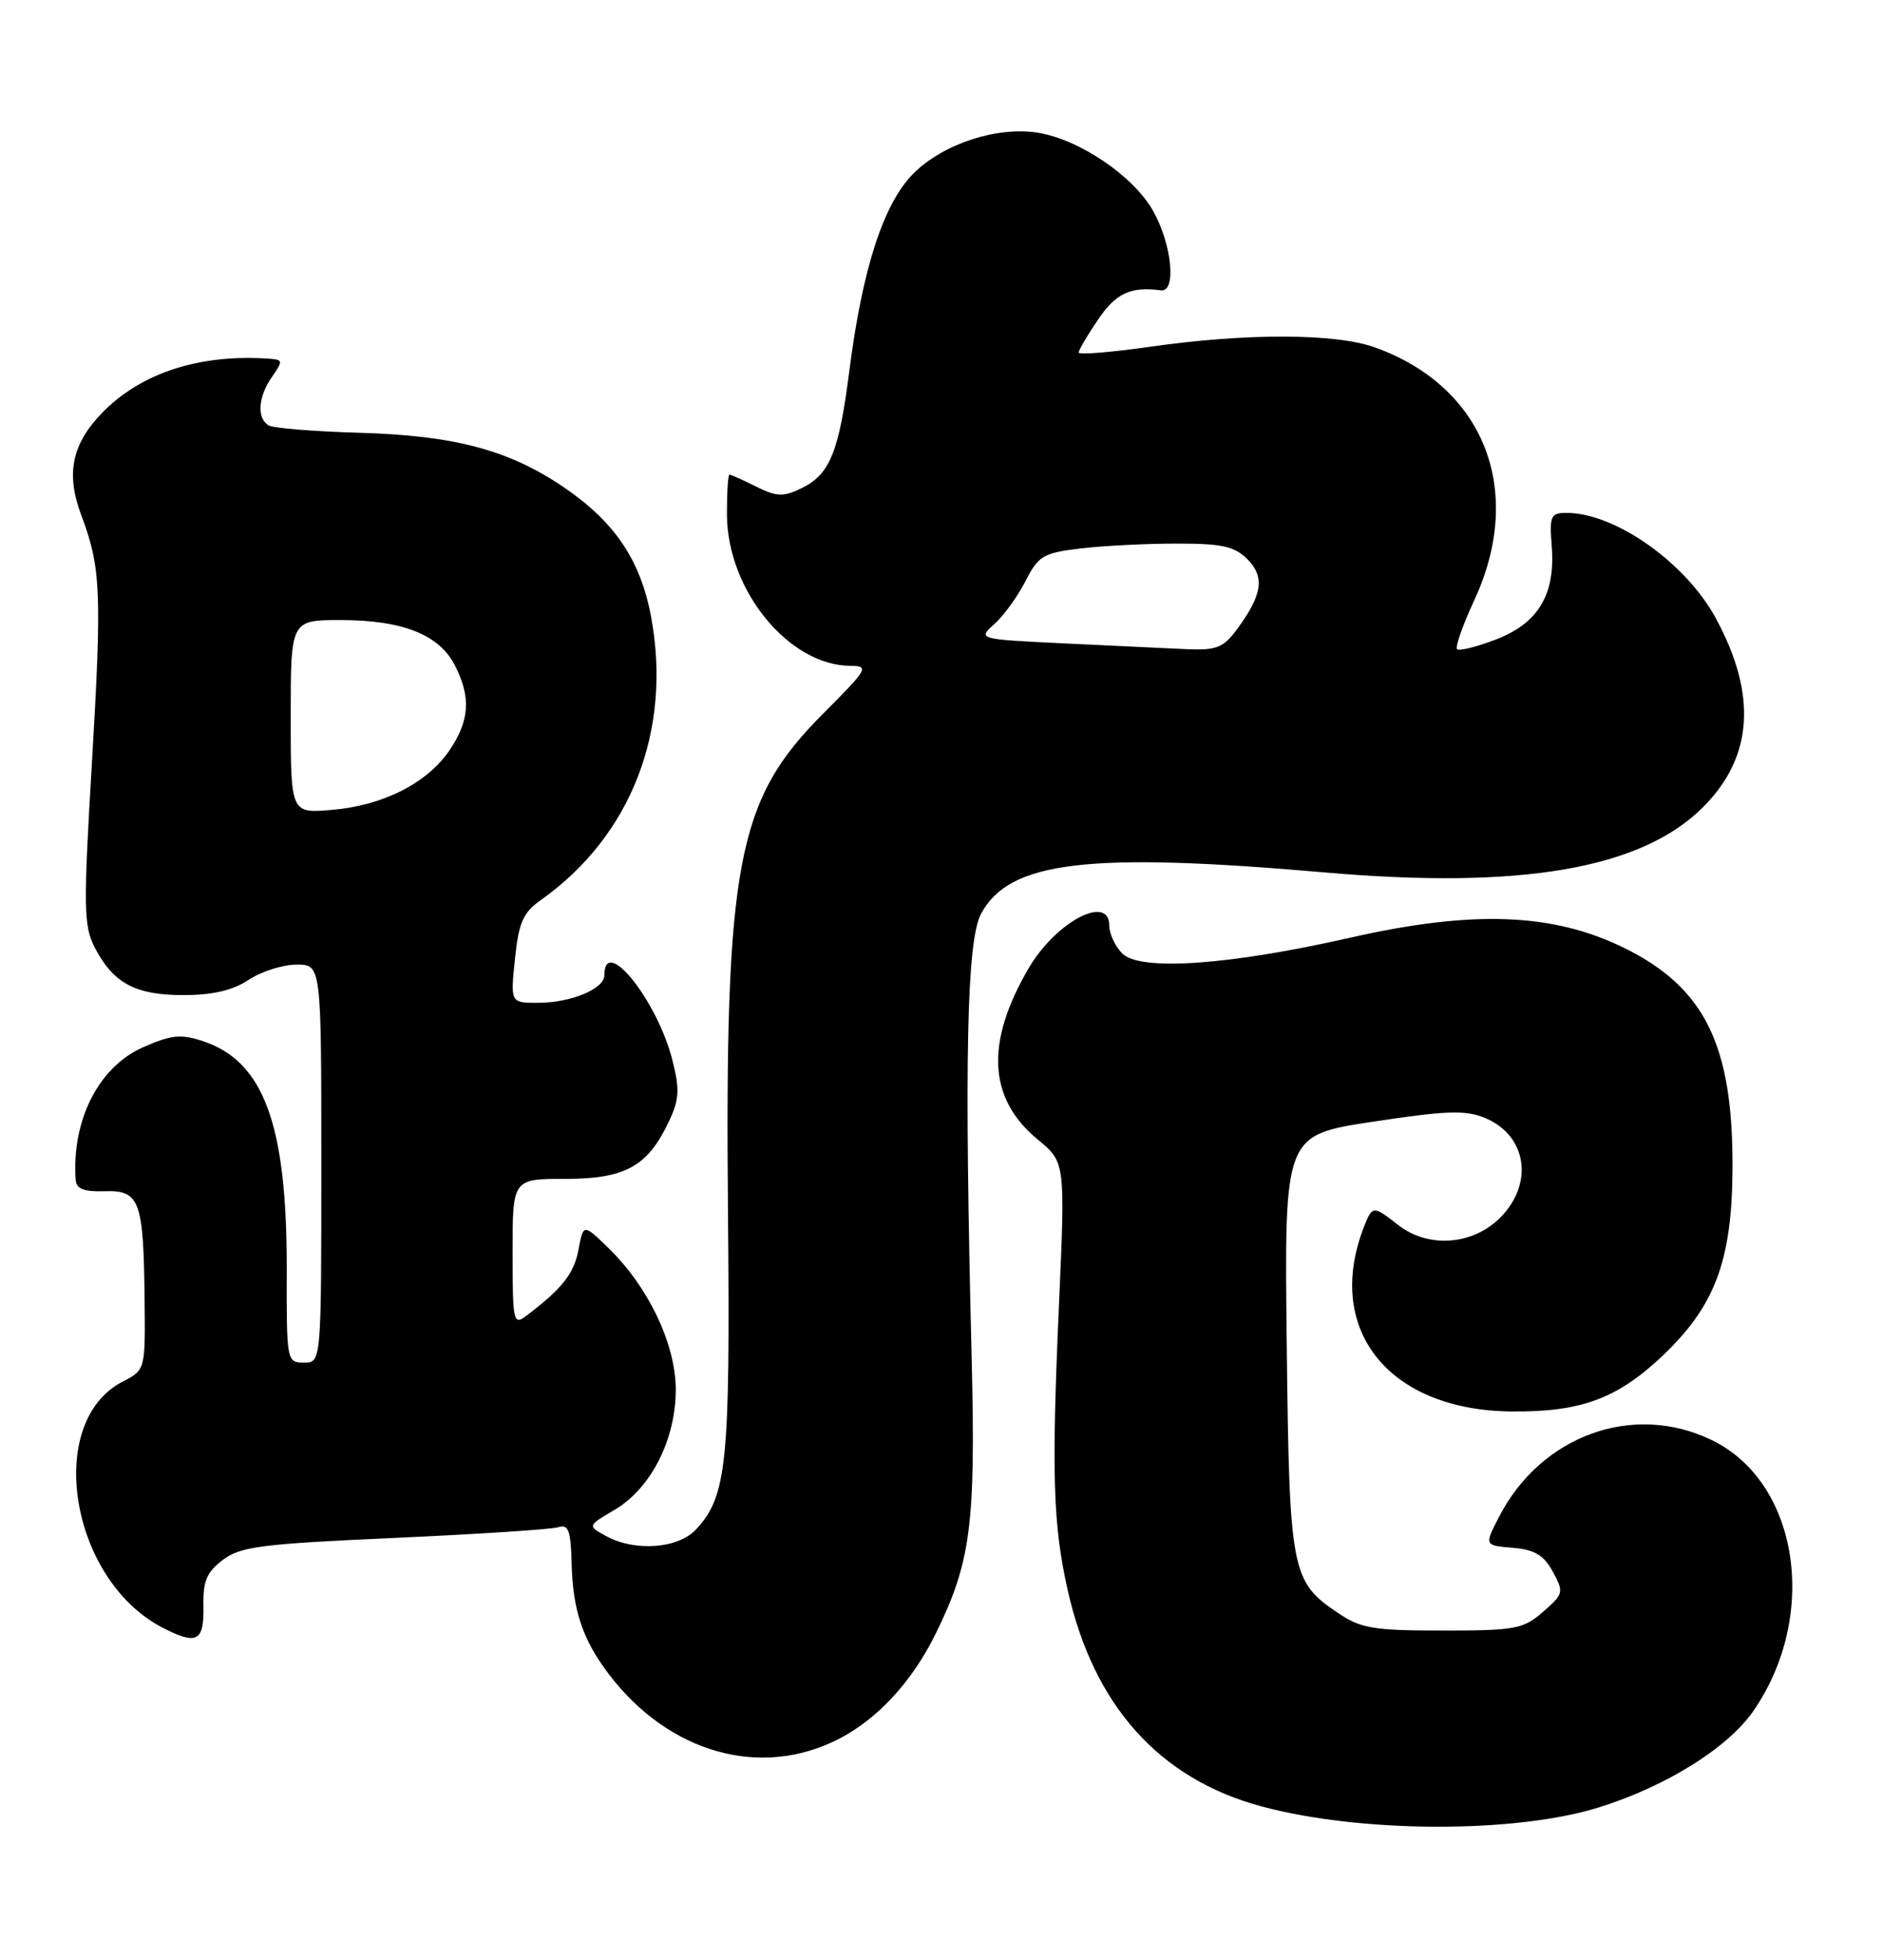 <?xml version="1.0" encoding="UTF-8" standalone="no"?>
<!DOCTYPE svg PUBLIC "-//W3C//DTD SVG 1.1//EN" "http://www.w3.org/Graphics/SVG/1.1/DTD/svg11.dtd" >
<svg xmlns="http://www.w3.org/2000/svg" xmlns:xlink="http://www.w3.org/1999/xlink" version="1.1" viewBox="0 0 246 256">
 <g >
 <path fill="currentColor"
d=" M 209.00 236.10 C 217.82 233.34 225.85 228.33 229.19 223.50 C 237.80 211.03 235.13 193.63 223.75 188.12 C 213.47 183.14 201.41 187.51 195.92 198.19 C 194.02 201.88 194.02 201.88 197.73 202.19 C 200.59 202.43 201.79 203.14 202.97 205.31 C 204.44 208.00 204.38 208.22 201.69 210.56 C 199.11 212.81 198.08 213.00 188.59 213.00 C 179.52 213.00 177.89 212.73 174.90 210.71 C 168.76 206.58 168.53 205.37 168.19 175.39 C 167.88 148.28 167.88 148.28 179.46 146.53 C 189.08 145.07 191.56 144.99 194.11 146.04 C 199.59 148.31 200.54 154.61 196.08 159.08 C 192.47 162.68 186.65 163.09 182.73 160.00 C 179.63 157.56 179.40 157.55 178.49 159.75 C 172.87 173.36 181.24 184.20 197.50 184.38 C 206.51 184.48 211.27 182.76 217.09 177.32 C 224.16 170.70 226.42 164.74 226.46 152.50 C 226.52 136.51 222.82 129.00 212.30 123.83 C 203.01 119.25 192.50 118.86 176.50 122.49 C 160.64 126.09 149.04 126.89 146.70 124.56 C 145.76 123.62 145.00 121.99 145.00 120.93 C 145.00 116.73 138.03 120.39 134.47 126.46 C 128.77 136.19 129.15 143.51 135.65 148.86 C 139.25 151.83 139.25 151.83 138.41 170.67 C 137.44 192.63 137.64 199.21 139.57 207.76 C 142.96 222.81 151.54 232.38 164.89 235.97 C 177.85 239.46 198.05 239.52 209.00 236.10 Z  M 109.68 227.14 C 114.71 224.55 119.22 219.66 122.26 213.50 C 126.90 204.11 127.54 199.20 127.01 177.50 C 126.03 138.23 126.36 122.83 128.25 119.34 C 131.95 112.50 142.14 111.27 173.09 113.96 C 198.86 116.21 214.55 113.50 222.62 105.43 C 229.16 98.89 229.70 90.73 224.26 80.73 C 220.32 73.49 211.11 67.00 204.77 67.00 C 202.69 67.00 202.52 67.38 202.83 71.37 C 203.33 77.66 201.07 81.43 195.50 83.55 C 193.00 84.51 190.73 85.07 190.46 84.80 C 190.19 84.53 191.20 81.65 192.71 78.40 C 199.35 64.08 194.01 50.50 179.71 45.38 C 174.56 43.53 162.87 43.50 150.25 45.31 C 145.16 46.03 141.00 46.37 141.00 46.05 C 141.00 45.73 142.14 43.78 143.54 41.73 C 145.88 38.29 147.77 37.41 151.75 37.93 C 153.81 38.19 153.18 31.88 150.72 27.54 C 148.15 22.99 141.10 18.22 135.68 17.34 C 130.36 16.47 123.28 18.79 119.41 22.65 C 115.48 26.59 112.73 35.05 111.01 48.50 C 109.66 59.09 108.46 62.01 104.72 63.80 C 102.38 64.93 101.49 64.89 98.83 63.56 C 97.10 62.70 95.54 62.00 95.35 62.00 C 95.16 62.00 95.01 64.36 95.02 67.25 C 95.07 77.11 103.10 86.93 111.16 86.98 C 113.66 87.00 113.44 87.37 107.57 93.25 C 96.29 104.54 94.73 112.77 95.16 159.00 C 95.45 191.14 95.01 195.47 90.98 199.79 C 88.61 202.33 82.94 202.73 79.15 200.62 C 76.79 199.32 76.79 199.32 80.34 197.23 C 85.13 194.40 88.38 187.95 88.33 181.39 C 88.27 175.48 84.72 168.06 79.51 163.01 C 76.25 159.85 76.25 159.85 75.61 163.27 C 75.02 166.40 73.49 168.33 68.75 171.92 C 67.11 173.16 67.00 172.62 67.00 163.62 C 67.00 154.00 67.00 154.00 73.87 154.00 C 81.70 154.00 84.64 152.39 87.40 146.57 C 88.79 143.65 88.87 142.36 87.90 138.53 C 85.94 130.72 79.00 122.04 79.00 127.40 C 79.00 129.18 74.61 131.00 70.31 131.00 C 66.72 131.00 66.72 131.00 67.31 125.27 C 67.81 120.49 68.36 119.22 70.70 117.57 C 82.50 109.22 87.87 95.40 85.10 80.55 C 83.73 73.17 80.32 68.14 73.65 63.62 C 66.46 58.75 59.37 56.88 46.84 56.53 C 40.98 56.36 35.69 55.93 35.09 55.56 C 33.54 54.60 33.74 51.81 35.56 49.22 C 36.99 47.17 36.97 46.99 35.31 46.87 C 26.20 46.19 18.45 48.68 13.36 53.92 C 9.38 58.02 8.59 61.89 10.62 67.29 C 13.19 74.10 13.33 77.35 12.02 99.55 C 10.89 118.55 10.93 120.96 12.38 123.77 C 14.80 128.44 17.70 130.00 23.97 129.99 C 27.81 129.99 30.42 129.38 32.50 128.00 C 34.15 126.91 36.96 126.01 38.75 126.01 C 42.00 126.00 42.00 126.00 42.00 152.00 C 42.00 178.00 42.00 178.00 39.73 178.00 C 37.48 178.00 37.45 177.83 37.48 165.75 C 37.51 146.87 34.47 138.63 26.51 136.00 C 23.63 135.05 22.37 135.19 18.69 136.81 C 12.89 139.38 9.36 146.33 9.89 154.11 C 9.97 155.31 10.95 155.70 13.69 155.61 C 18.27 155.47 18.76 156.81 18.90 169.72 C 19.00 178.95 19.00 178.95 16.02 180.49 C 5.81 185.77 9.13 206.32 21.20 212.60 C 25.71 214.94 26.68 214.45 26.59 209.88 C 26.52 206.55 27.00 205.39 29.13 203.77 C 31.45 202.02 34.17 201.68 51.58 200.90 C 62.47 200.41 72.11 199.78 72.99 199.50 C 74.31 199.09 74.61 199.92 74.72 204.25 C 74.87 210.36 76.17 214.22 79.60 218.72 C 87.47 229.04 99.48 232.40 109.68 227.14 Z  M 38.00 93.62 C 38.00 81.00 38.00 81.00 44.53 81.00 C 52.58 81.00 57.38 82.89 59.43 86.87 C 61.59 91.04 61.40 94.12 58.75 98.02 C 55.83 102.32 50.02 105.25 43.34 105.80 C 38.00 106.25 38.00 106.25 38.00 93.62 Z  M 139.14 84.05 C 127.78 83.50 127.78 83.50 130.00 81.50 C 131.22 80.40 133.04 77.88 134.05 75.90 C 135.73 72.61 136.37 72.23 141.20 71.65 C 144.11 71.30 149.76 71.01 153.75 71.01 C 159.73 71.00 161.36 71.36 163.05 73.05 C 165.36 75.36 165.01 77.72 161.67 82.23 C 159.90 84.62 159.00 84.97 155.06 84.80 C 152.55 84.69 145.39 84.35 139.14 84.05 Z "/>
</g>
</svg>